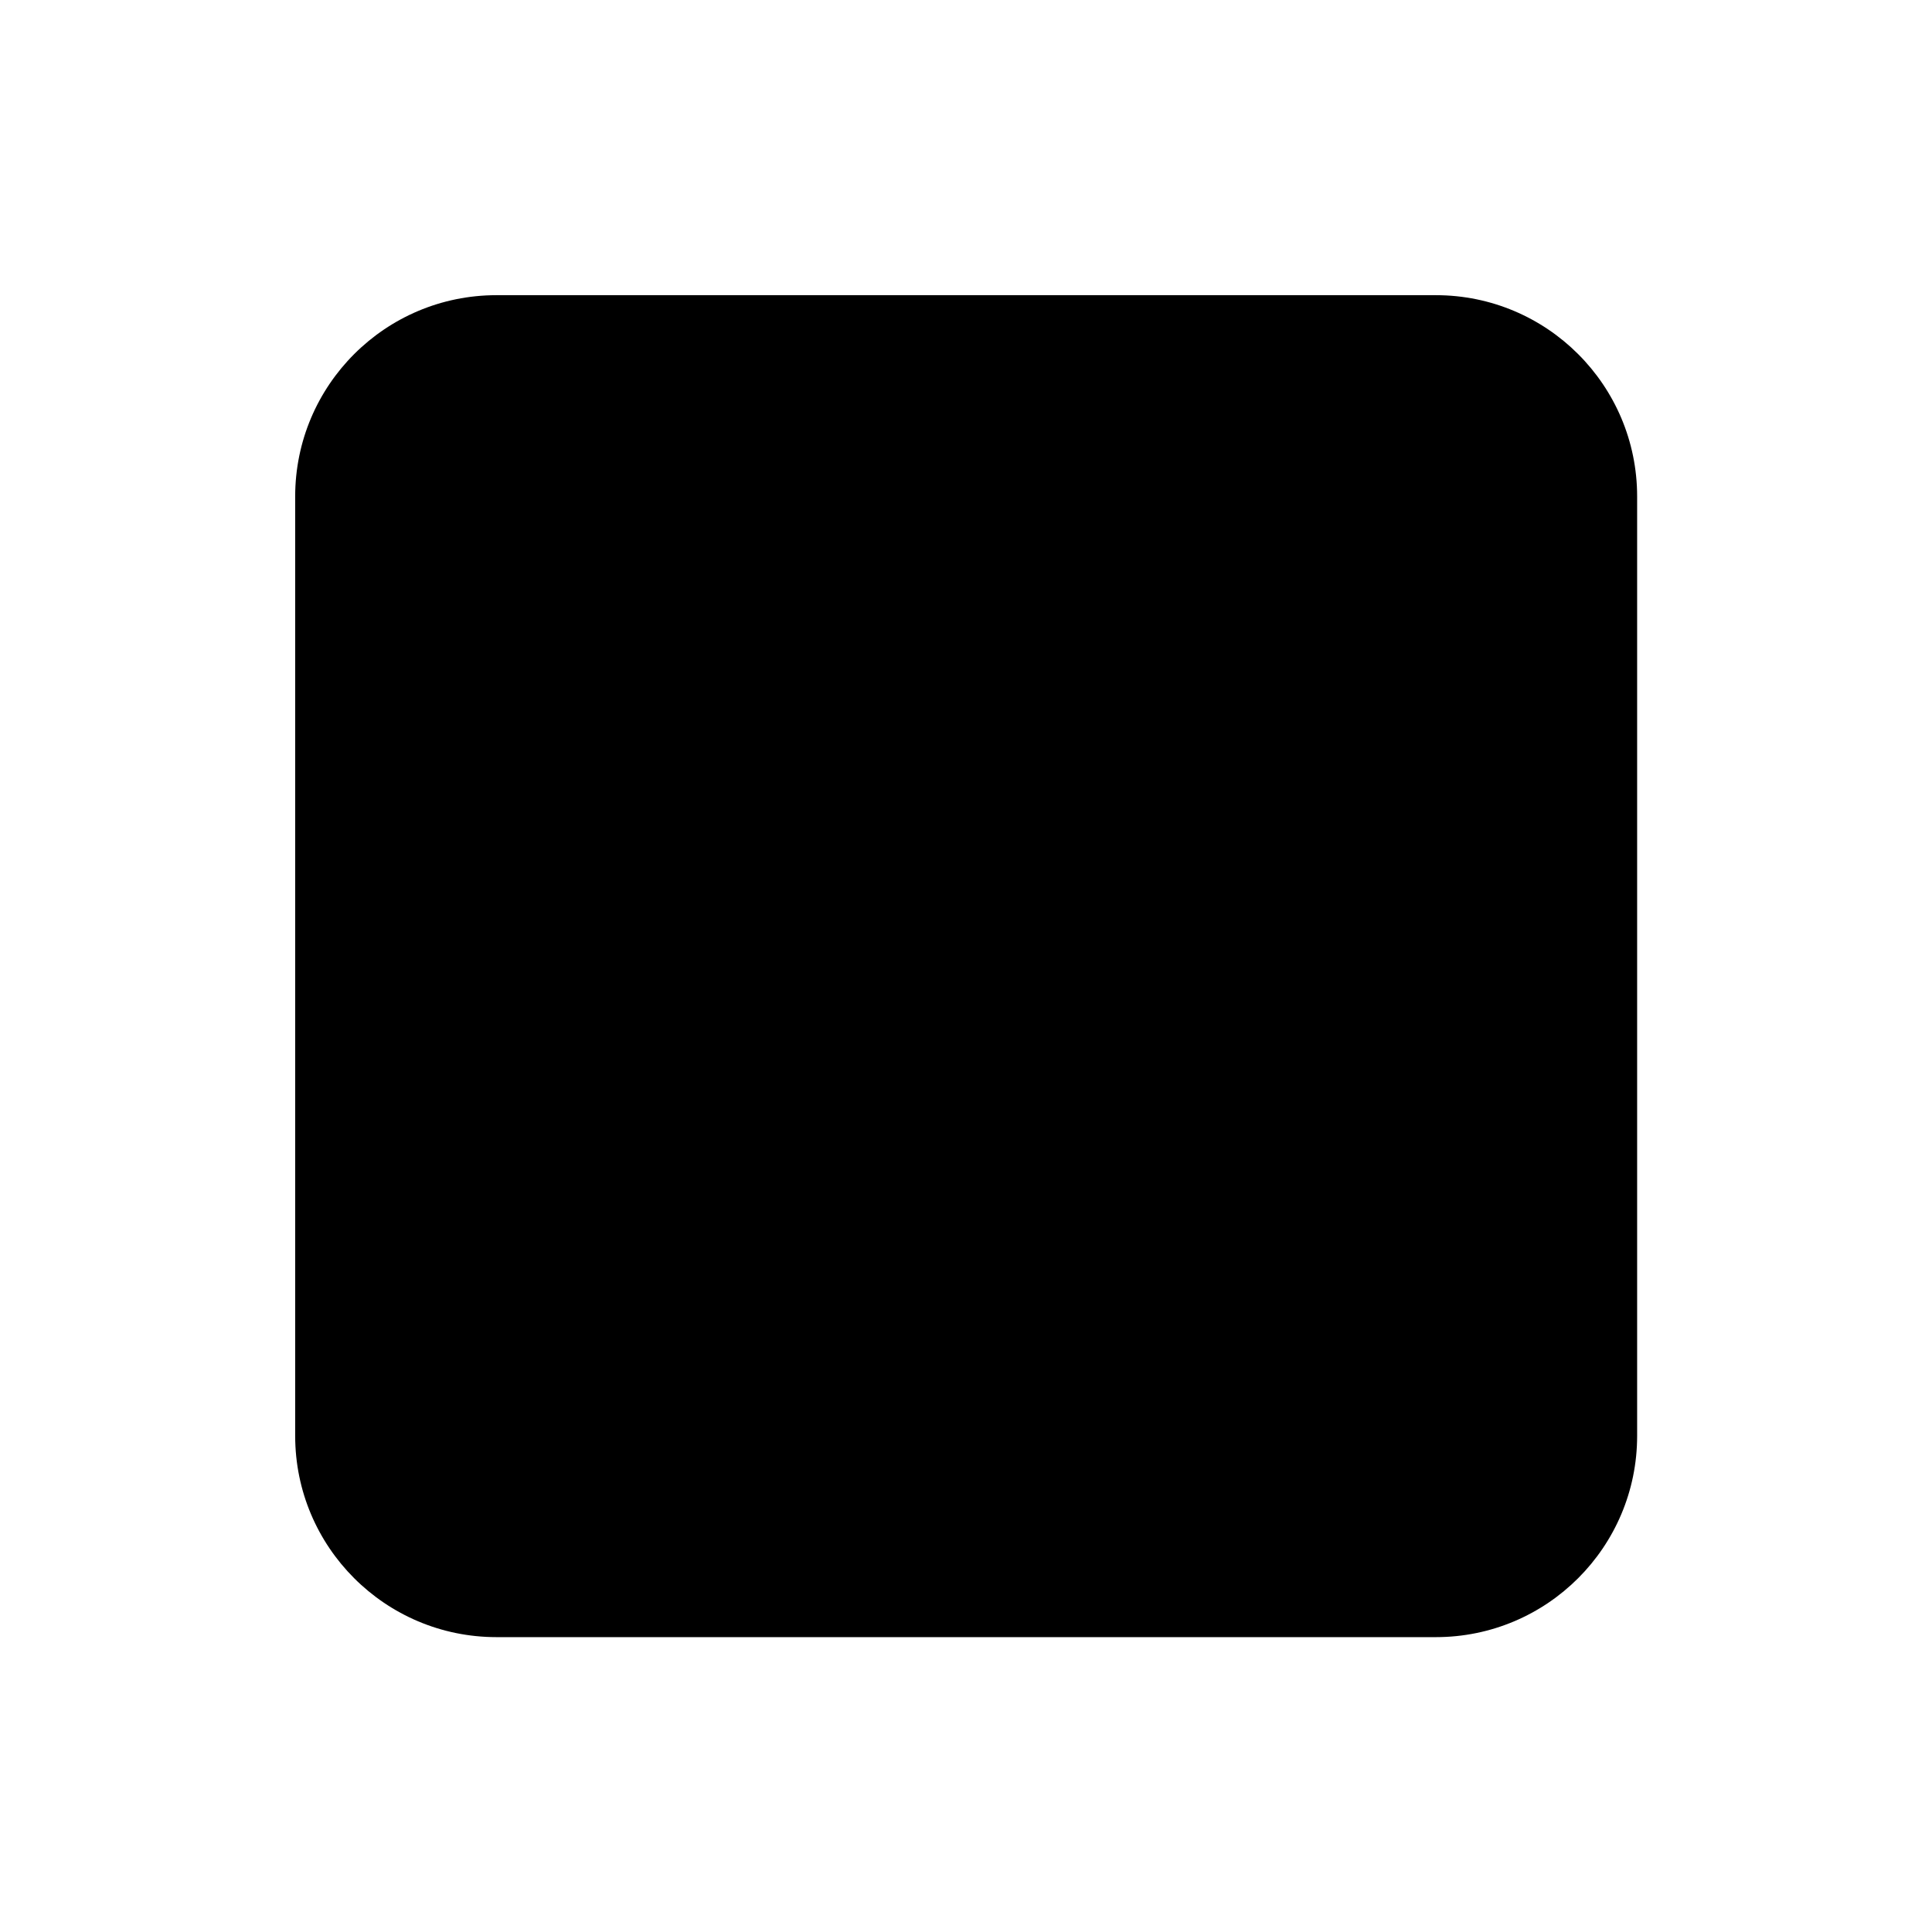 <!-- Generated by IcoMoon.io -->
<svg version="1.1" xmlns="http://www.w3.org/2000/svg" width="1024" height="1024" viewBox="0 0 1024 1024">
<title></title>
<g id="icomoon-ignore">
</g>
<path d="M263.113 867.715c-58.911-0.016-106.662-47.776-106.662-106.69 0-0.039 0-0.078 0-0.117v0.006-497.802c0.016-58.902 47.761-106.646 106.661-106.662h497.804c0.033 0 0.072 0 0.111 0 58.913 0 106.674 47.751 106.69 106.66v497.804c0 0.033 0 0.072 0 0.111 0 58.923-47.767 106.69-106.69 106.69-0.039 0-0.078 0-0.117 0h0.006z"></path>
</svg>
